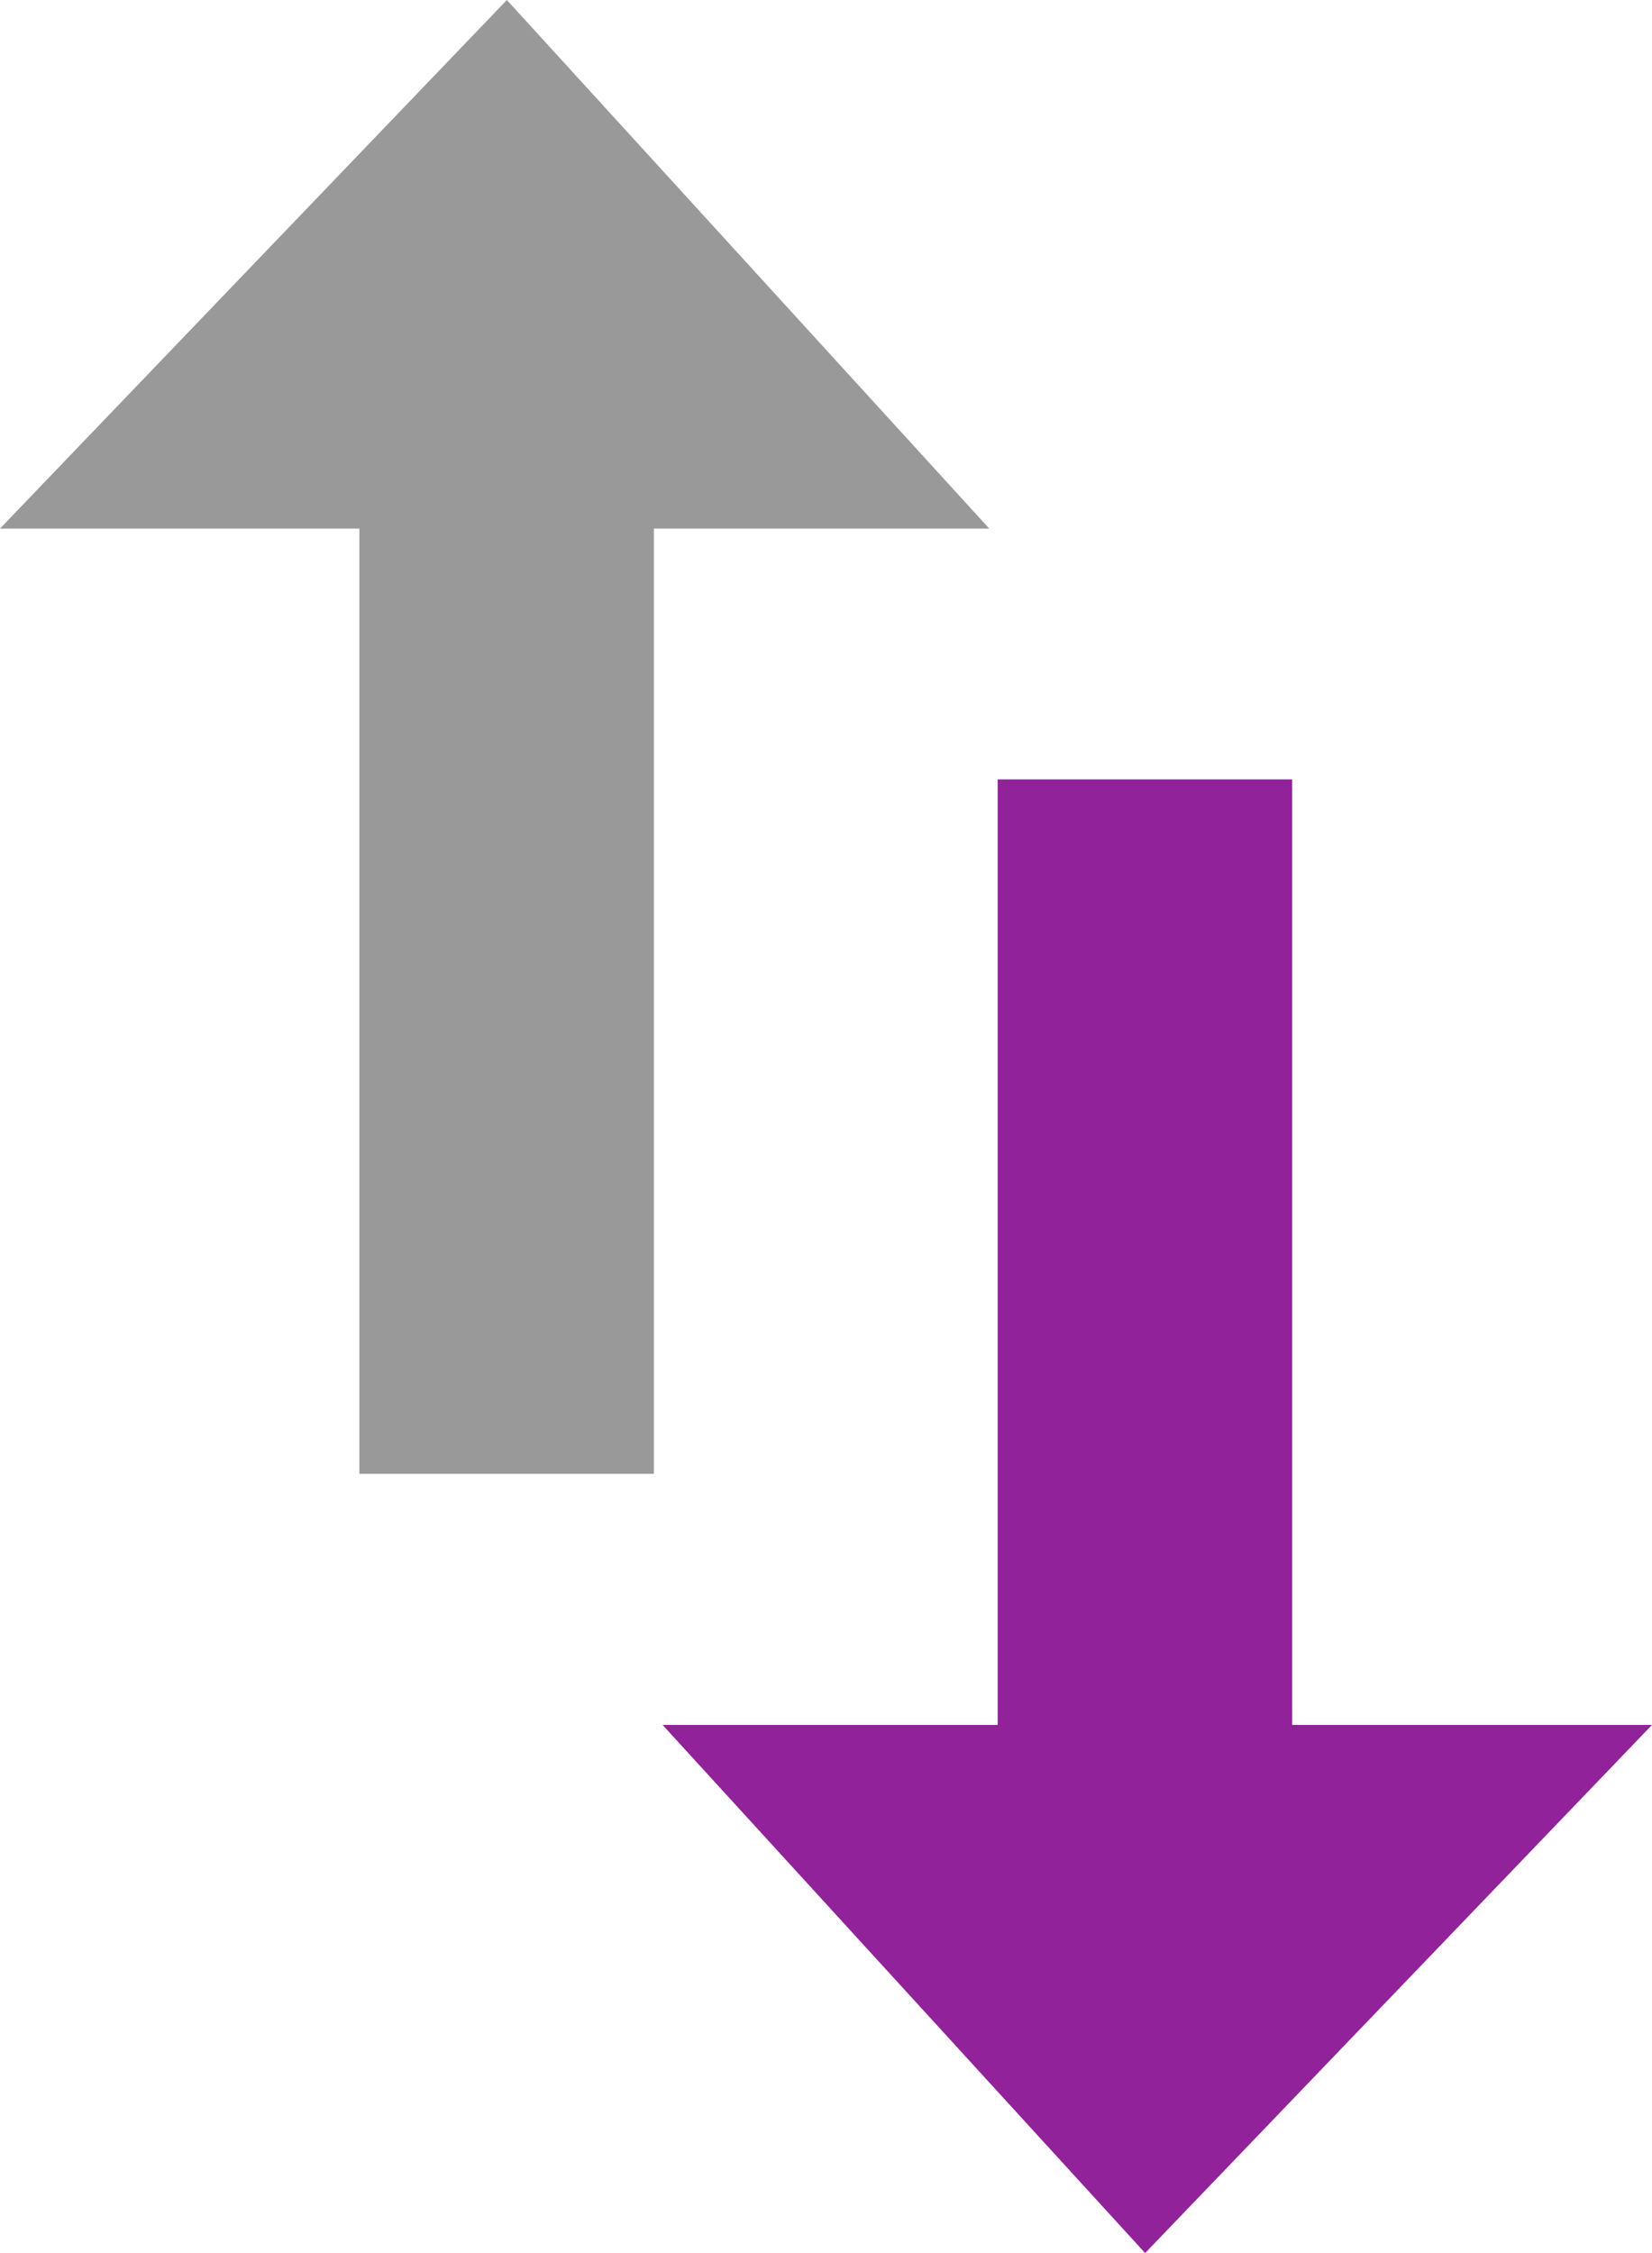 <?xml version="1.0" encoding="utf-8"?>
<!-- Generator: Adobe Illustrator 14.0.0, SVG Export Plug-In . SVG Version: 6.00 Build 43363)  -->
<!DOCTYPE svg PUBLIC "-//W3C//DTD SVG 1.1//EN" "http://www.w3.org/Graphics/SVG/1.1/DTD/svg11.dtd">
<svg version="1.1" id="Layer_1" xmlns="http://www.w3.org/2000/svg" xmlns:xlink="http://www.w3.org/1999/xlink" x="0px" y="0px"
	 width="11px" height="15px" viewBox="-292.14 413.445 11 15" enable-background="new -292.14 413.445 11 15" xml:space="preserve">
<g>
	<polygon fill="#91229A" points="-287.728,424.929 -284.515,428.445 -281.14,424.929 -283.536,424.929 -283.536,418.634 
		-285.497,418.634 -285.497,424.929 	"/>
	<polygon fill="#999999" points="-285.553,416.964 -288.765,413.445 -292.14,416.964 -289.747,416.964 -289.747,423.257 
		-287.786,423.257 -287.786,416.964 	"/>
</g>
</svg>
